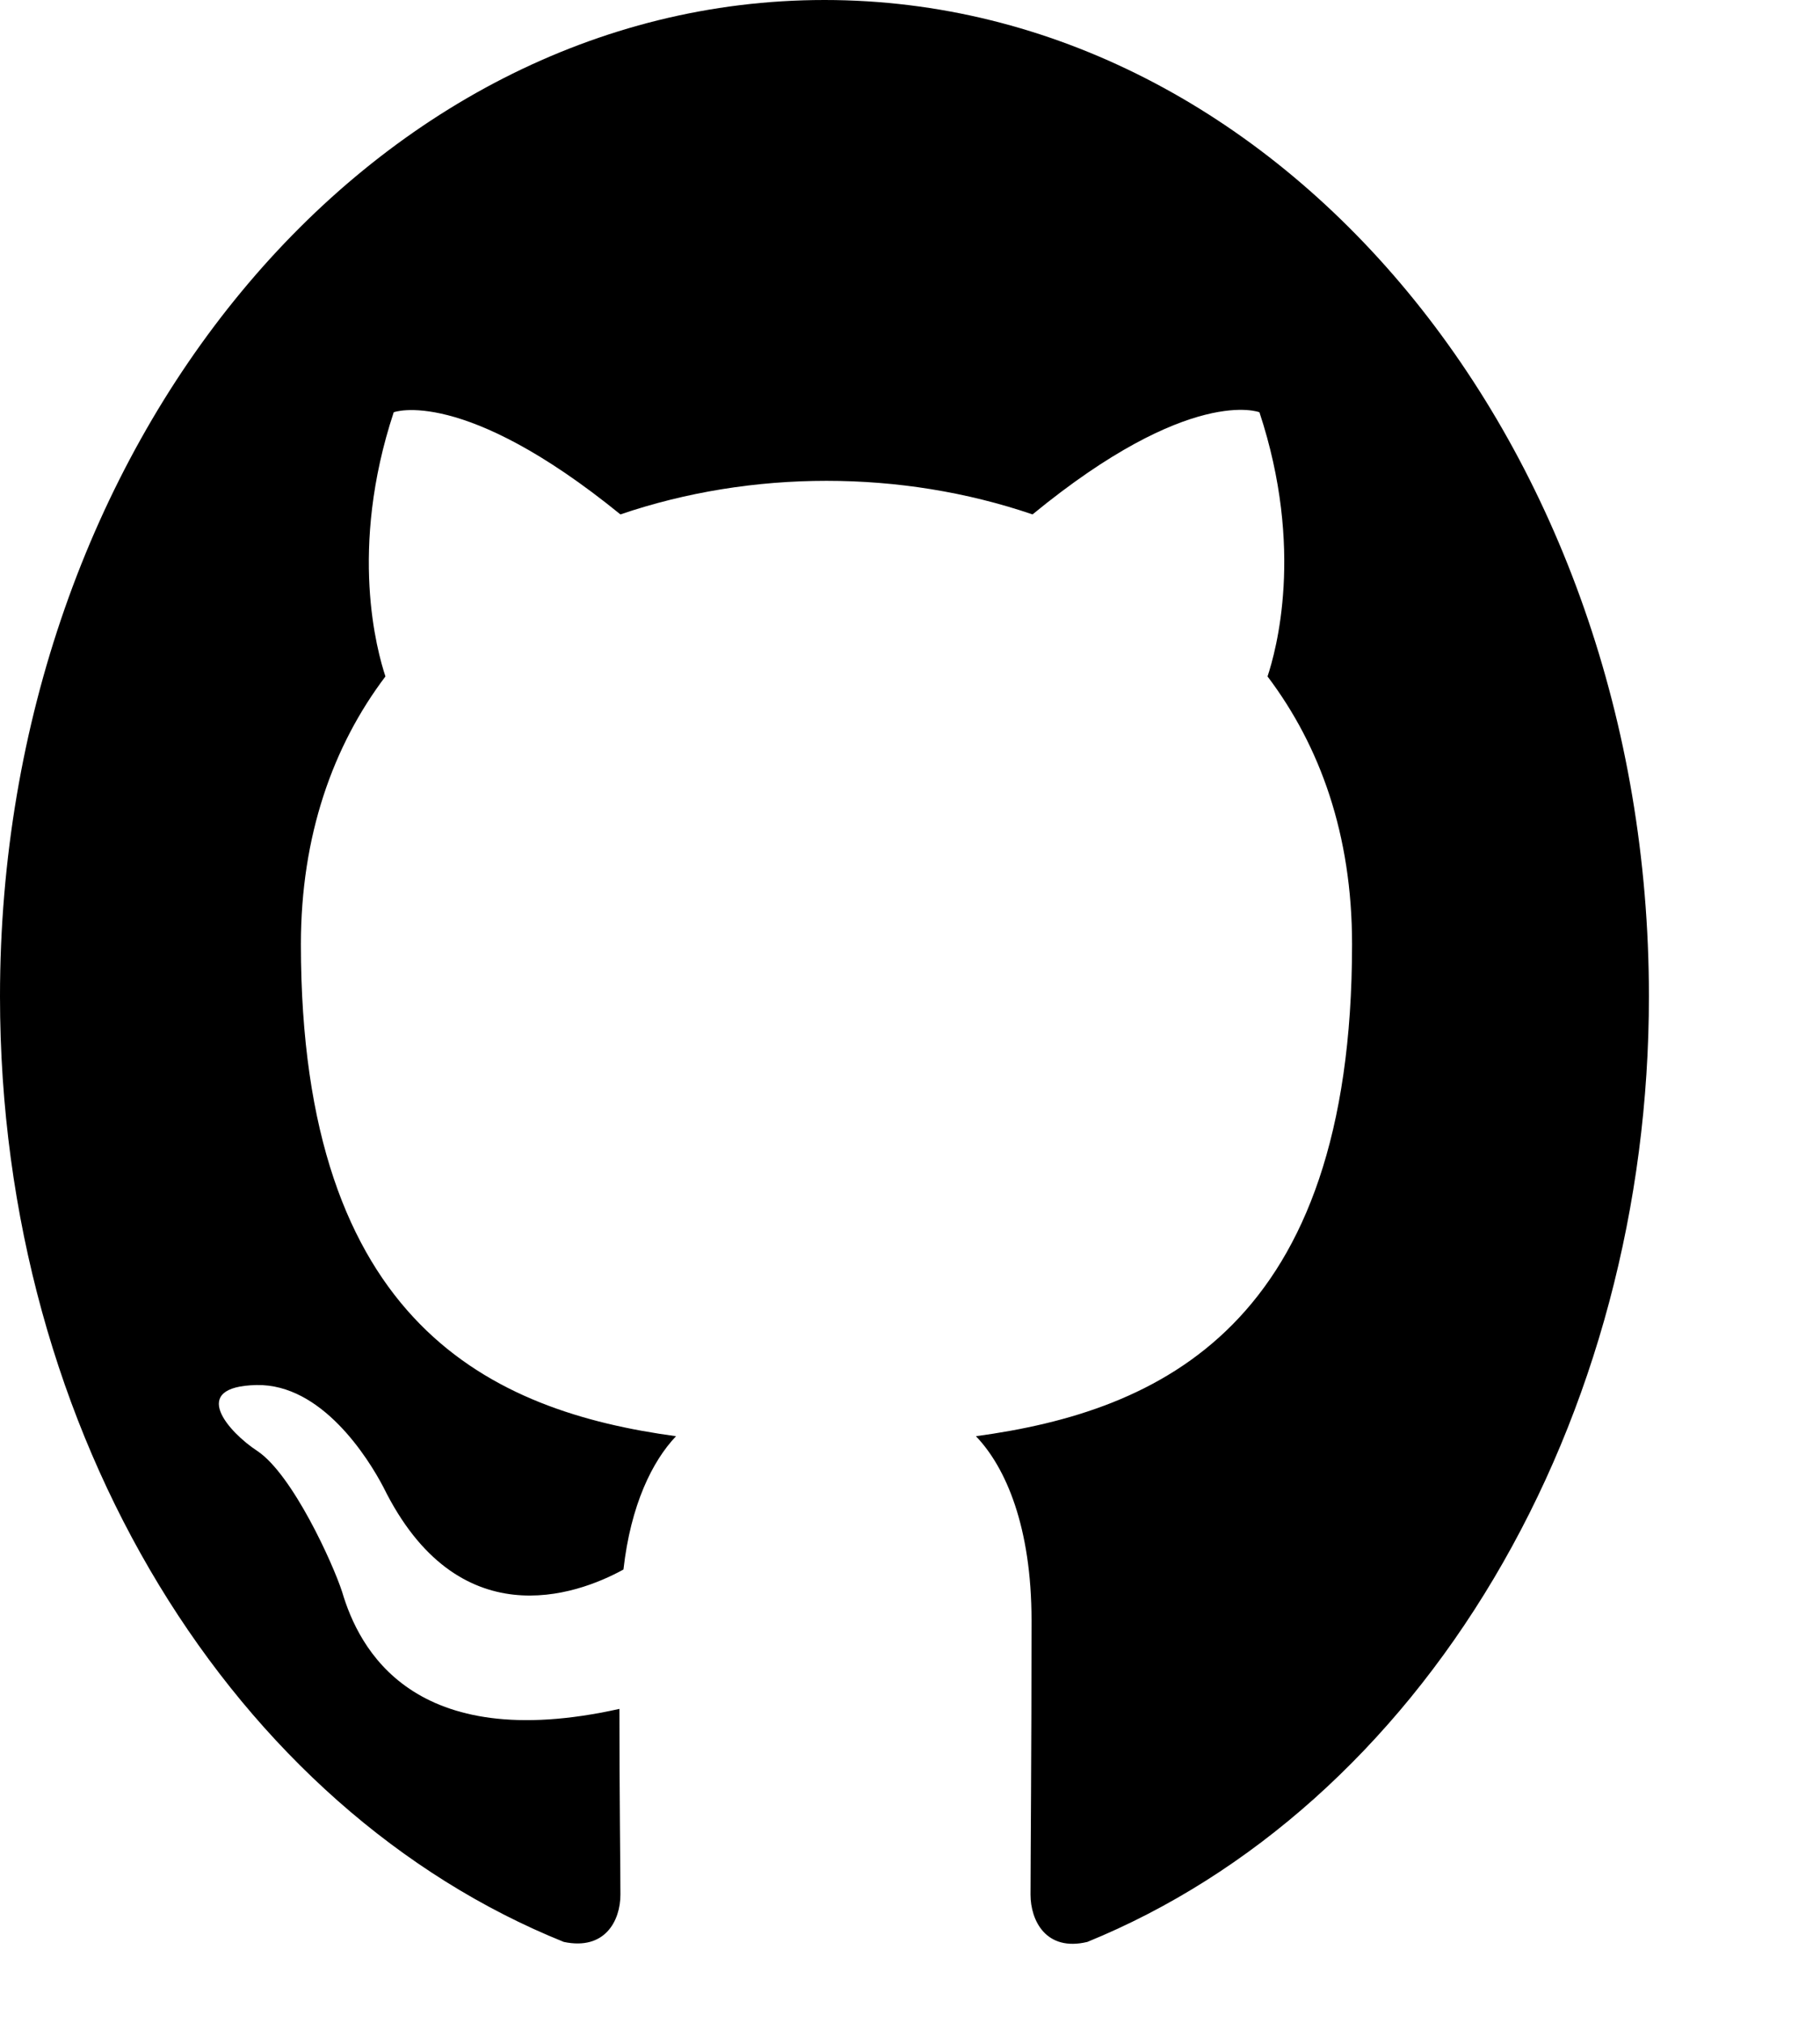 <svg width="9" height="10" viewBox="0 0 9 10" fill="none" xmlns="http://www.w3.org/2000/svg">
<path fill-rule="evenodd" clip-rule="evenodd" d="M4.077 0C1.824 0 0 2.204 0 4.926C0 7.106 1.167 8.947 2.788 9.6C2.992 9.643 3.068 9.495 3.068 9.366C3.068 9.249 3.063 8.861 3.063 8.448C2.039 8.676 1.774 8.147 1.692 7.87C1.646 7.728 1.447 7.291 1.274 7.174C1.131 7.081 0.928 6.854 1.269 6.847C1.59 6.841 1.819 7.205 1.896 7.352C2.263 8.097 2.849 7.888 3.083 7.759C3.119 7.439 3.226 7.223 3.343 7.1C2.436 6.977 1.488 6.552 1.488 4.668C1.488 4.132 1.646 3.688 1.906 3.344C1.865 3.22 1.723 2.716 1.947 2.038C1.947 2.038 2.288 1.909 3.068 2.543C3.394 2.432 3.741 2.377 4.087 2.377C4.434 2.377 4.78 2.432 5.106 2.543C5.886 1.903 6.228 2.038 6.228 2.038C6.452 2.716 6.309 3.22 6.268 3.344C6.528 3.688 6.686 4.126 6.686 4.668C6.686 6.558 5.733 6.977 4.826 7.1C4.974 7.254 5.101 7.549 5.101 8.011C5.101 8.67 5.096 9.2 5.096 9.366C5.096 9.495 5.173 9.649 5.377 9.6C6.186 9.27 6.889 8.641 7.387 7.803C7.886 6.964 8.154 5.958 8.154 4.926C8.154 2.204 6.33 0 4.077 0Z" fill="black"/>
</svg>
